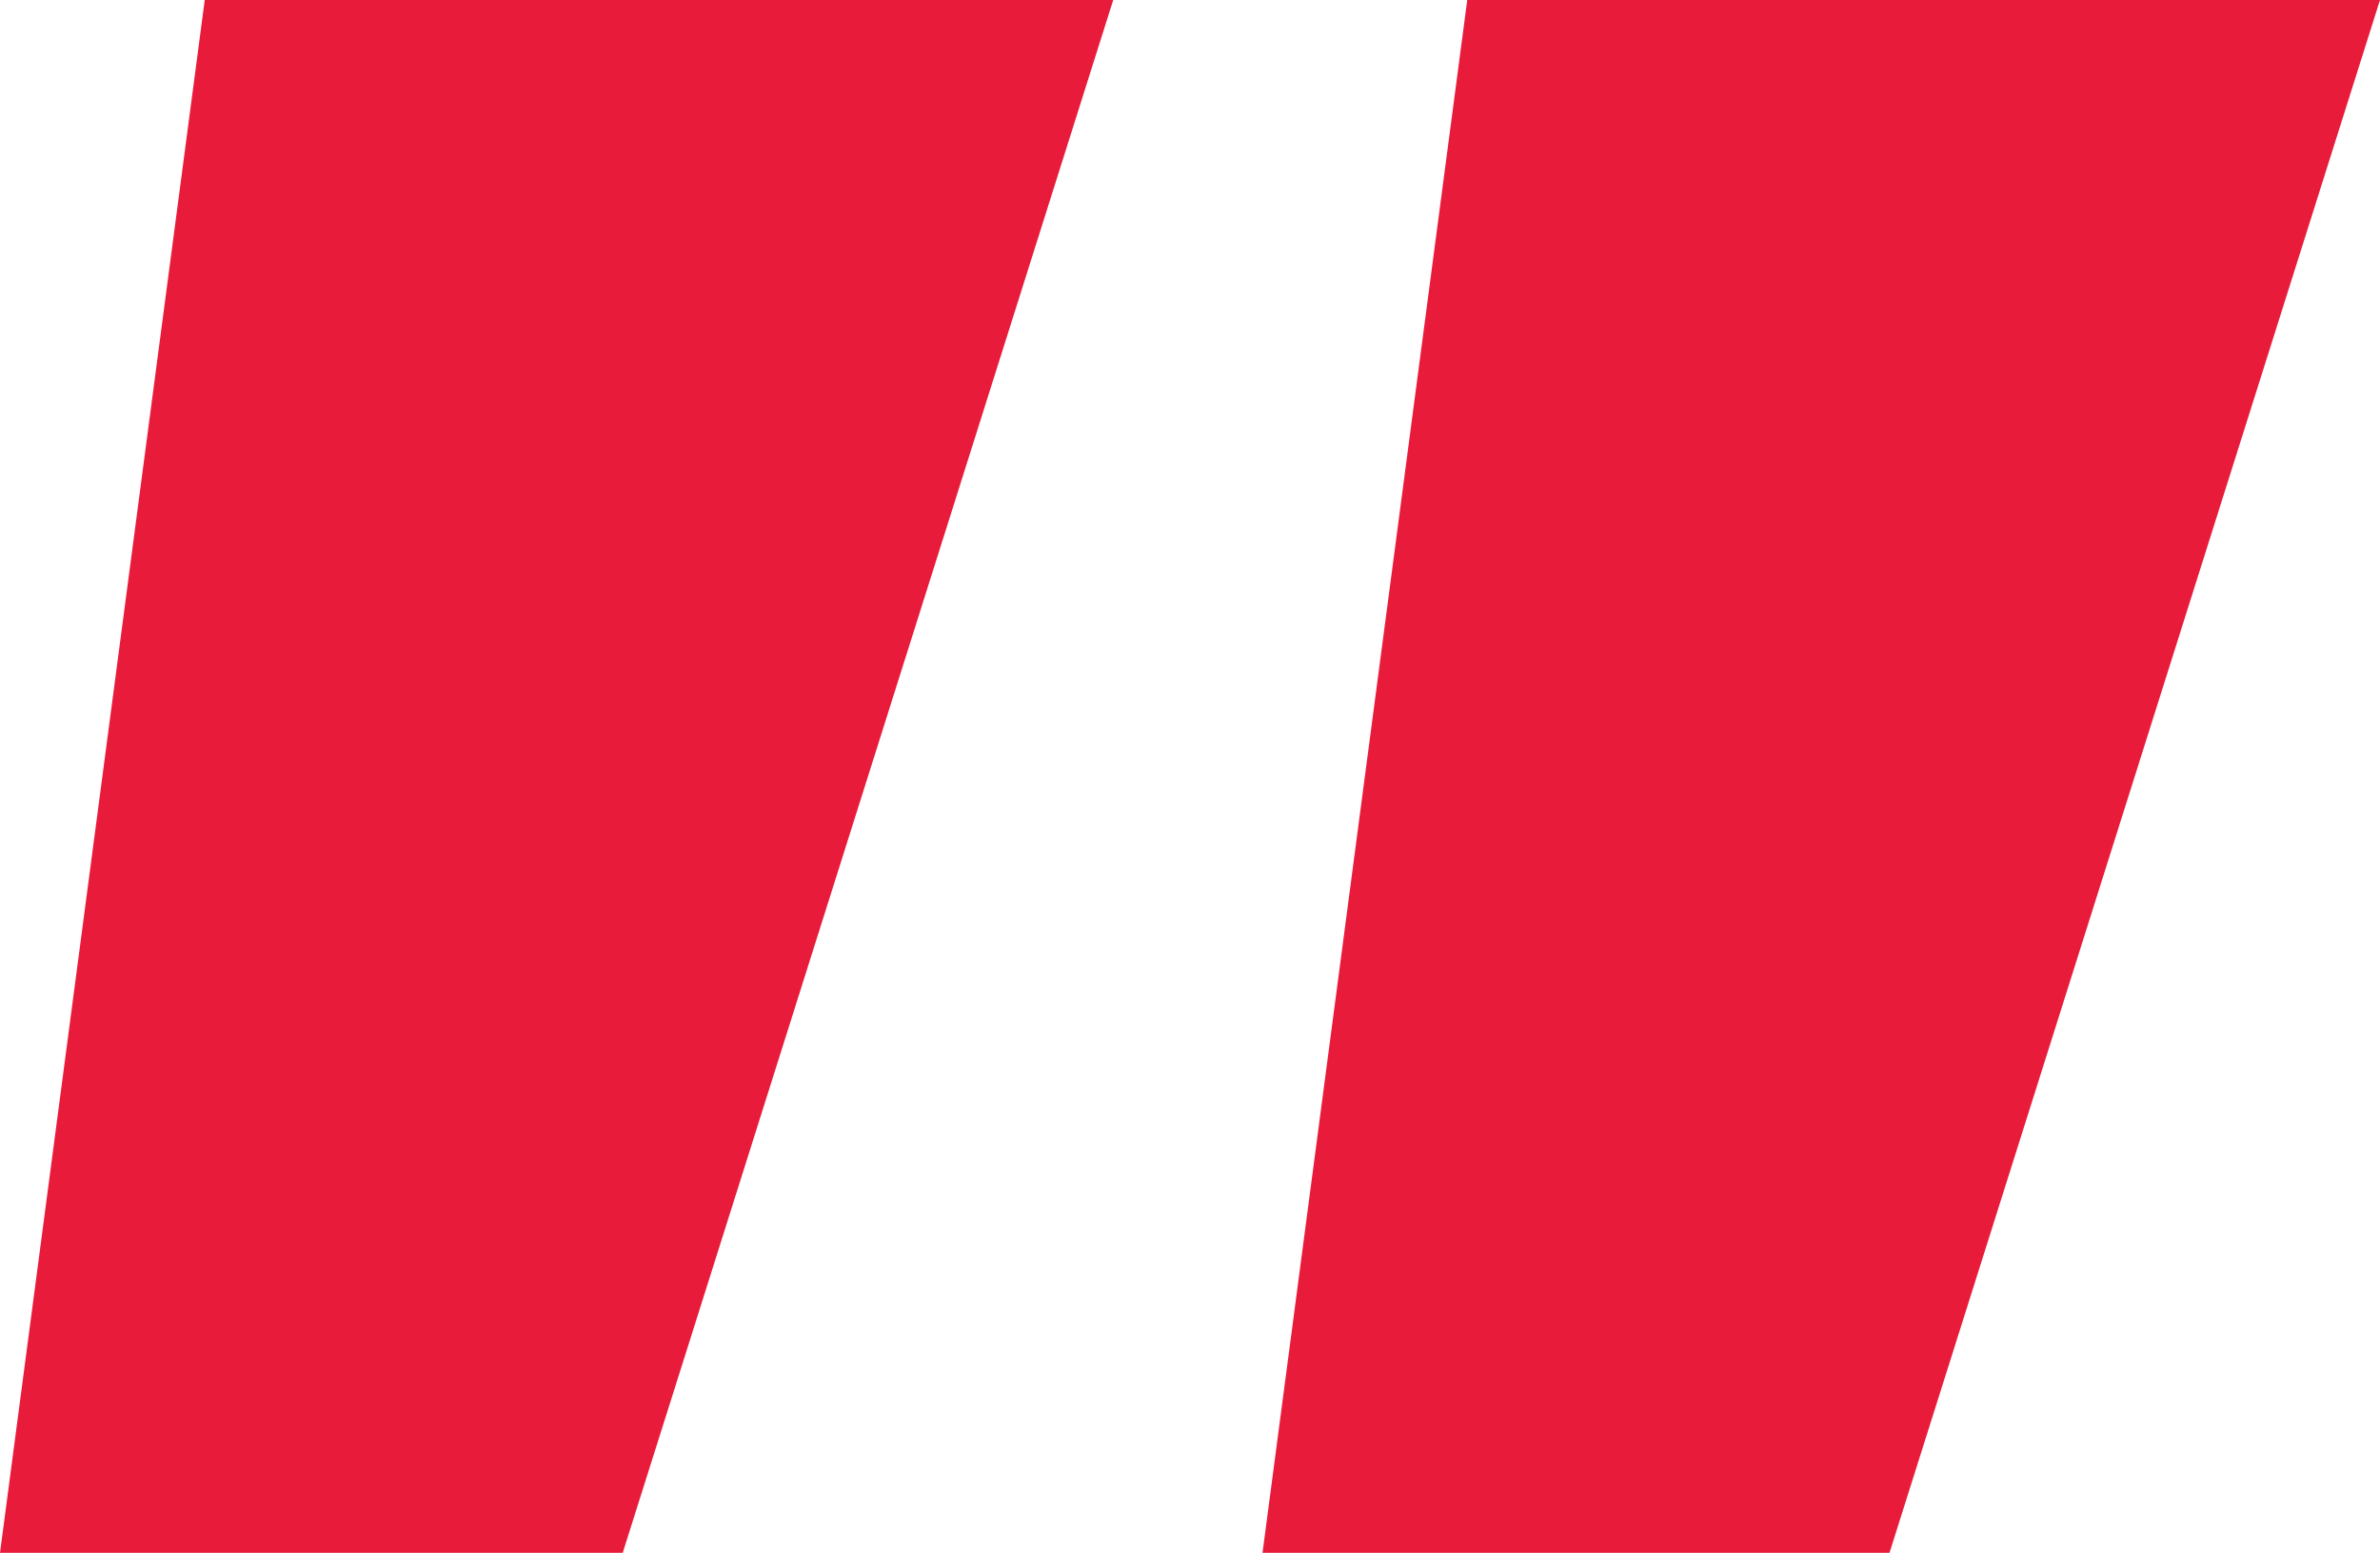 <?xml version="1.0" encoding="UTF-8"?>
<svg id="Layer_1" xmlns="http://www.w3.org/2000/svg" version="1.1" viewBox="0 0 55.8 36.4">
  <!-- Generator: Adobe Illustrator 29.1.0, SVG Export Plug-In . SVG Version: 2.1.0 Build 142)  -->
  <defs>
    <style>
      .st0 {
        fill: #e91b3b;
      }
    </style>
  </defs>
  <path class="st0" d="M26.1,0l-11.5,36.4H0L4.8,0h21.3ZM55.8,0l-11.5,36.4h-14.7L34.4,0h21.3Z"/>
</svg>